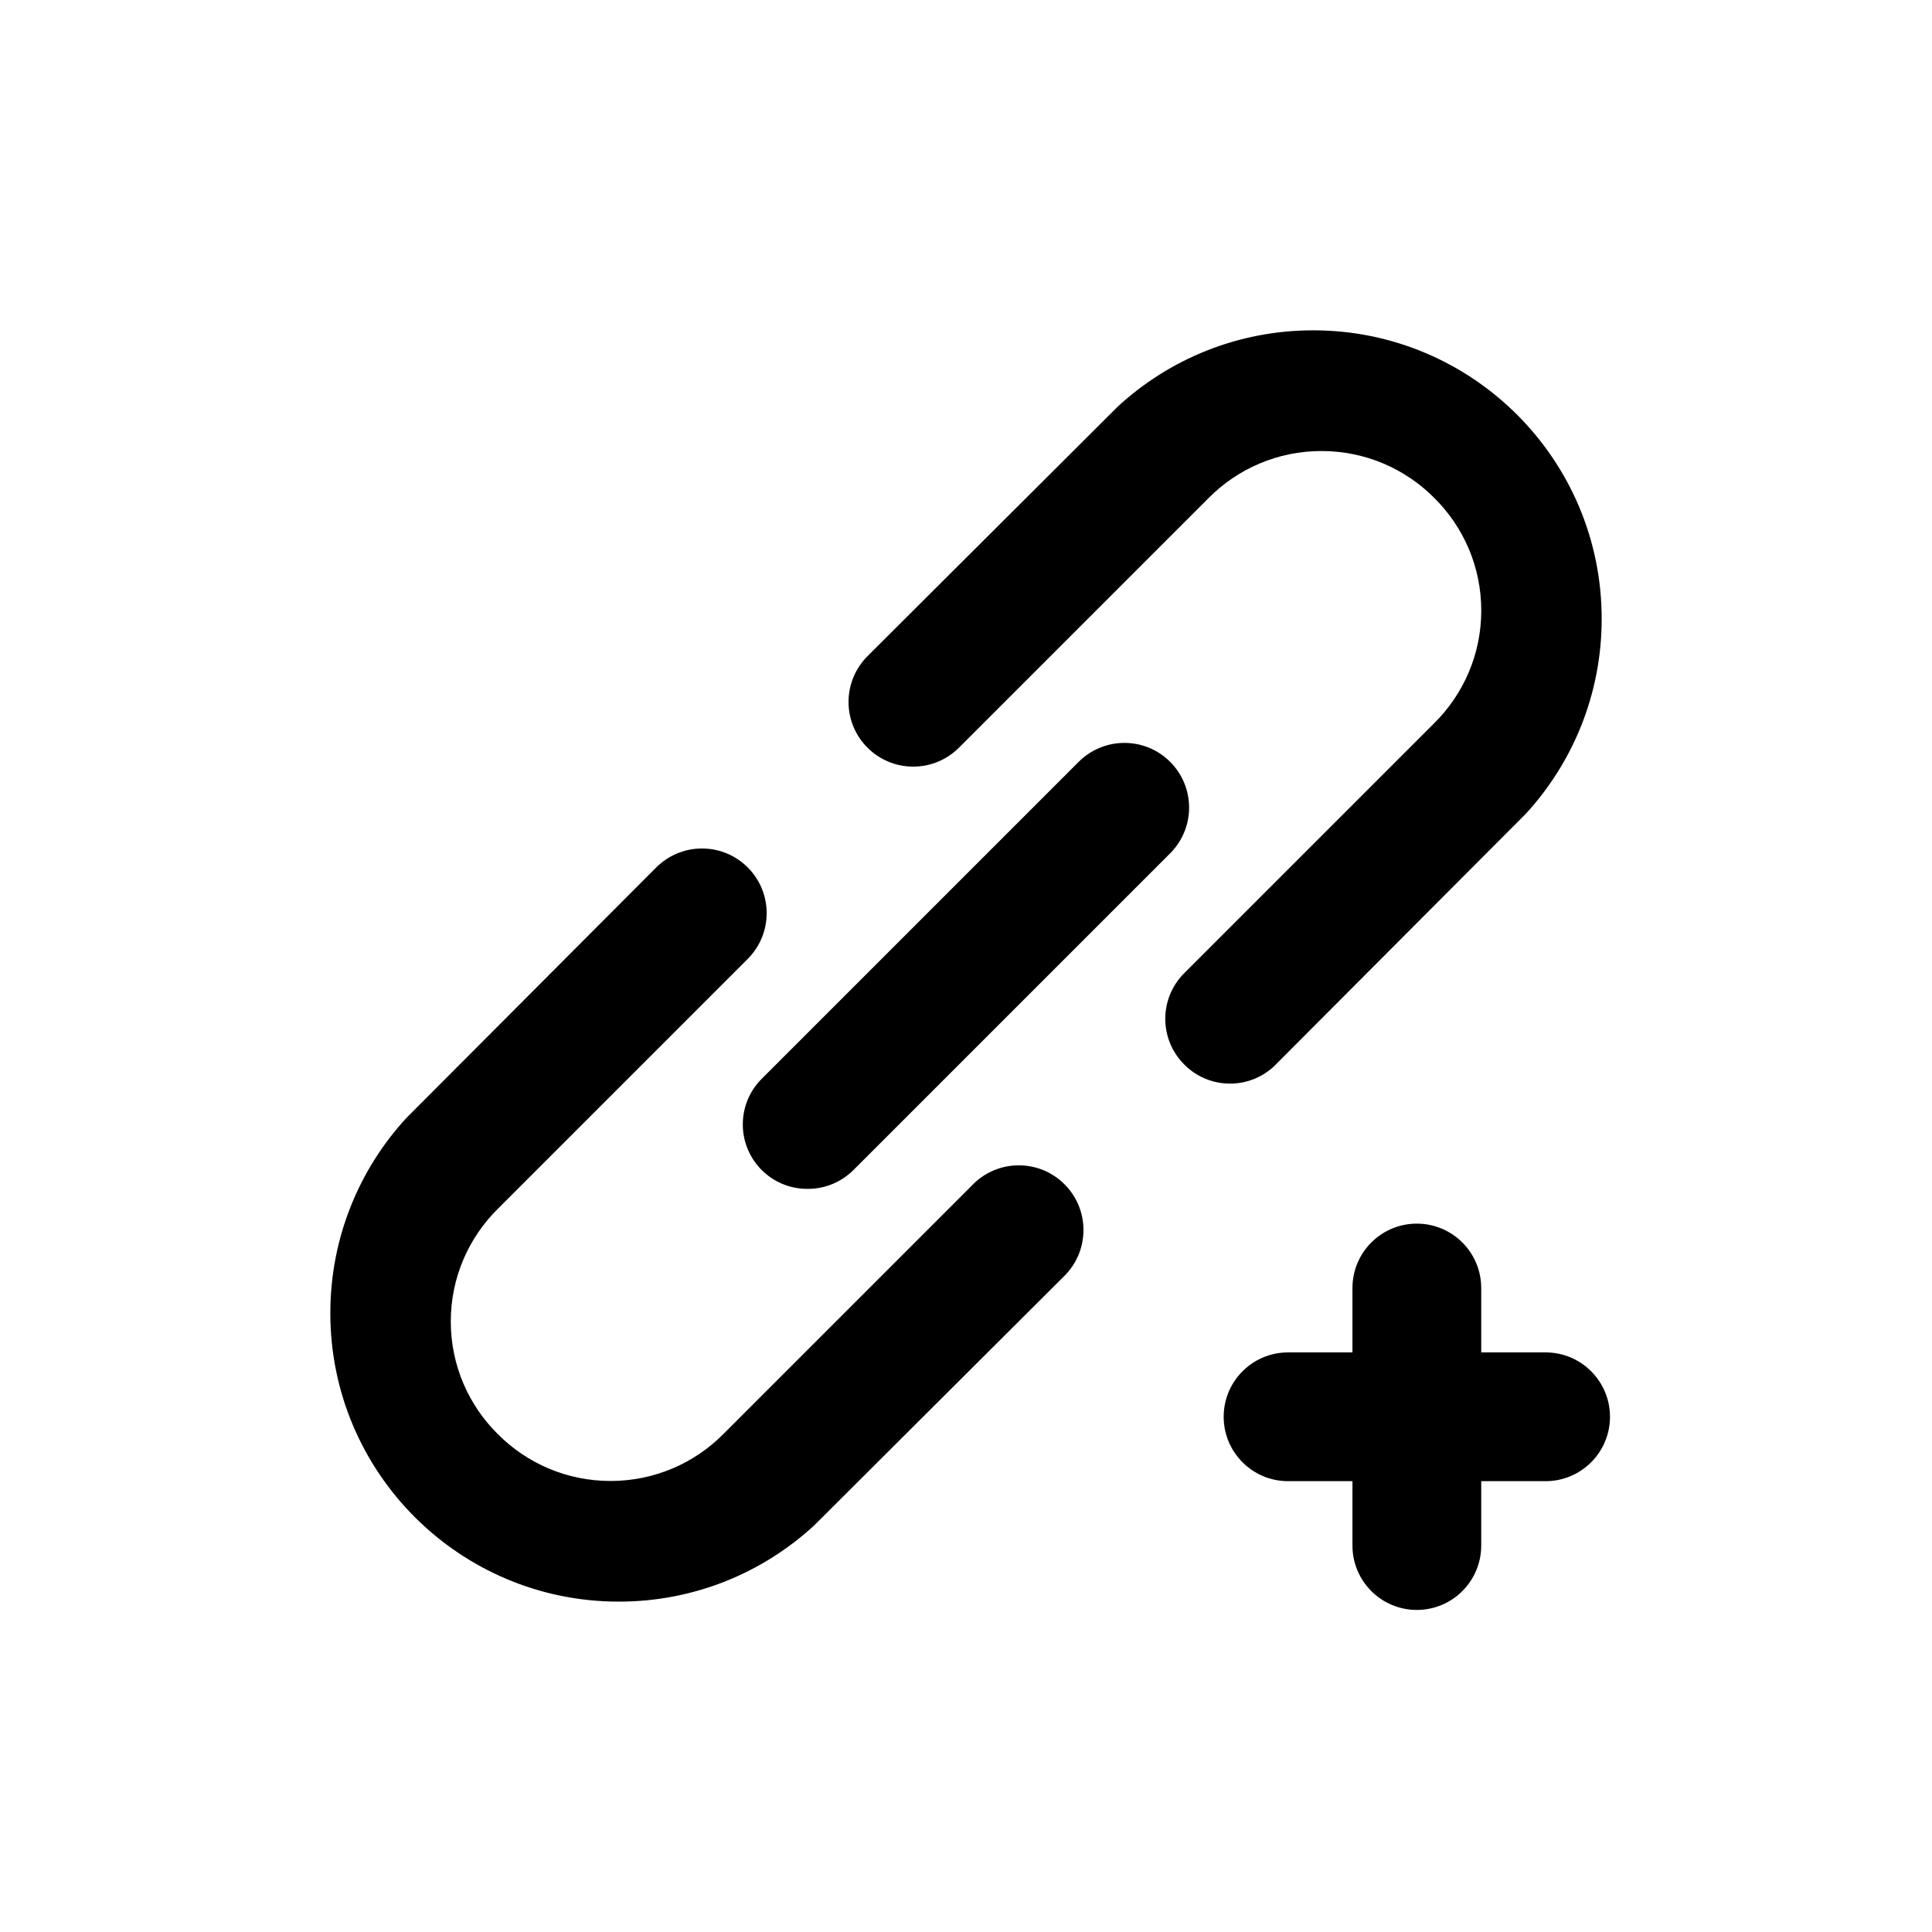 <!-- Generated by IcoMoon.io -->
<svg version="1.1" xmlns="http://www.w3.org/2000/svg" width="40" height="40" viewBox="0 0 40 40">
<title>link-add</title>
<path d="M20.147 24.52l-5.173 5.173c-0.596 0.599-1.422 0.969-2.333 0.969s-1.737-0.37-2.333-0.969l-0-0c-0.602-0.595-0.975-1.421-0.975-2.333s0.373-1.738 0.974-2.333l5.174-5.174c0.242-0.242 0.392-0.577 0.392-0.947 0-0.739-0.599-1.339-1.339-1.339-0.37 0-0.704 0.15-0.947 0.392v0l-5.173 5.187c-0.976 1.060-1.575 2.481-1.575 4.041 0 3.299 2.674 5.973 5.973 5.973 1.561 0 2.981-0.598 4.045-1.578l-0.004 0.004 5.187-5.173c0.242-0.242 0.392-0.577 0.392-0.947 0-0.739-0.599-1.339-1.339-1.339-0.37 0-0.704 0.15-0.947 0.392v0zM15.773 24.227c0.241 0.239 0.573 0.387 0.939 0.387 0.003 0 0.005 0 0.008-0h-0c0.002 0 0.005 0 0.008 0 0.366 0 0.698-0.148 0.939-0.387l6.56-6.56c0.242-0.242 0.392-0.577 0.392-0.947 0-0.739-0.599-1.339-1.339-1.339-0.37 0-0.704 0.15-0.947 0.392l-6.56 6.56c-0.244 0.242-0.394 0.577-0.394 0.947s0.151 0.705 0.394 0.947l0 0zM32 28h-1.333v-1.333c0-0.736-0.597-1.333-1.333-1.333s-1.333 0.597-1.333 1.333v0 1.333h-1.333c-0.736 0-1.333 0.597-1.333 1.333s0.597 1.333 1.333 1.333v0h1.333v1.333c0 0.736 0.597 1.333 1.333 1.333s1.333-0.597 1.333-1.333v0-1.333h1.333c0.736 0 1.333-0.597 1.333-1.333s-0.597-1.333-1.333-1.333v0zM26.413 22.040l5.173-5.187c0.976-1.060 1.575-2.481 1.575-4.041 0-3.299-2.674-5.973-5.973-5.973-1.561 0-2.981 0.598-4.045 1.578l0.004-0.004-5.187 5.173c-0.242 0.242-0.392 0.577-0.392 0.947 0 0.739 0.599 1.339 1.339 1.339 0.37 0 0.704-0.15 0.947-0.392v0l5.173-5.173c0.596-0.599 1.422-0.969 2.333-0.969s1.737 0.37 2.333 0.969l0 0c0.602 0.595 0.975 1.421 0.975 2.333s-0.373 1.738-0.974 2.333l-5.174 5.174c-0.244 0.242-0.394 0.577-0.394 0.947s0.151 0.705 0.394 0.947l0 0c0.242 0.244 0.577 0.394 0.947 0.394s0.705-0.151 0.947-0.394l0-0z"></path>
</svg>

